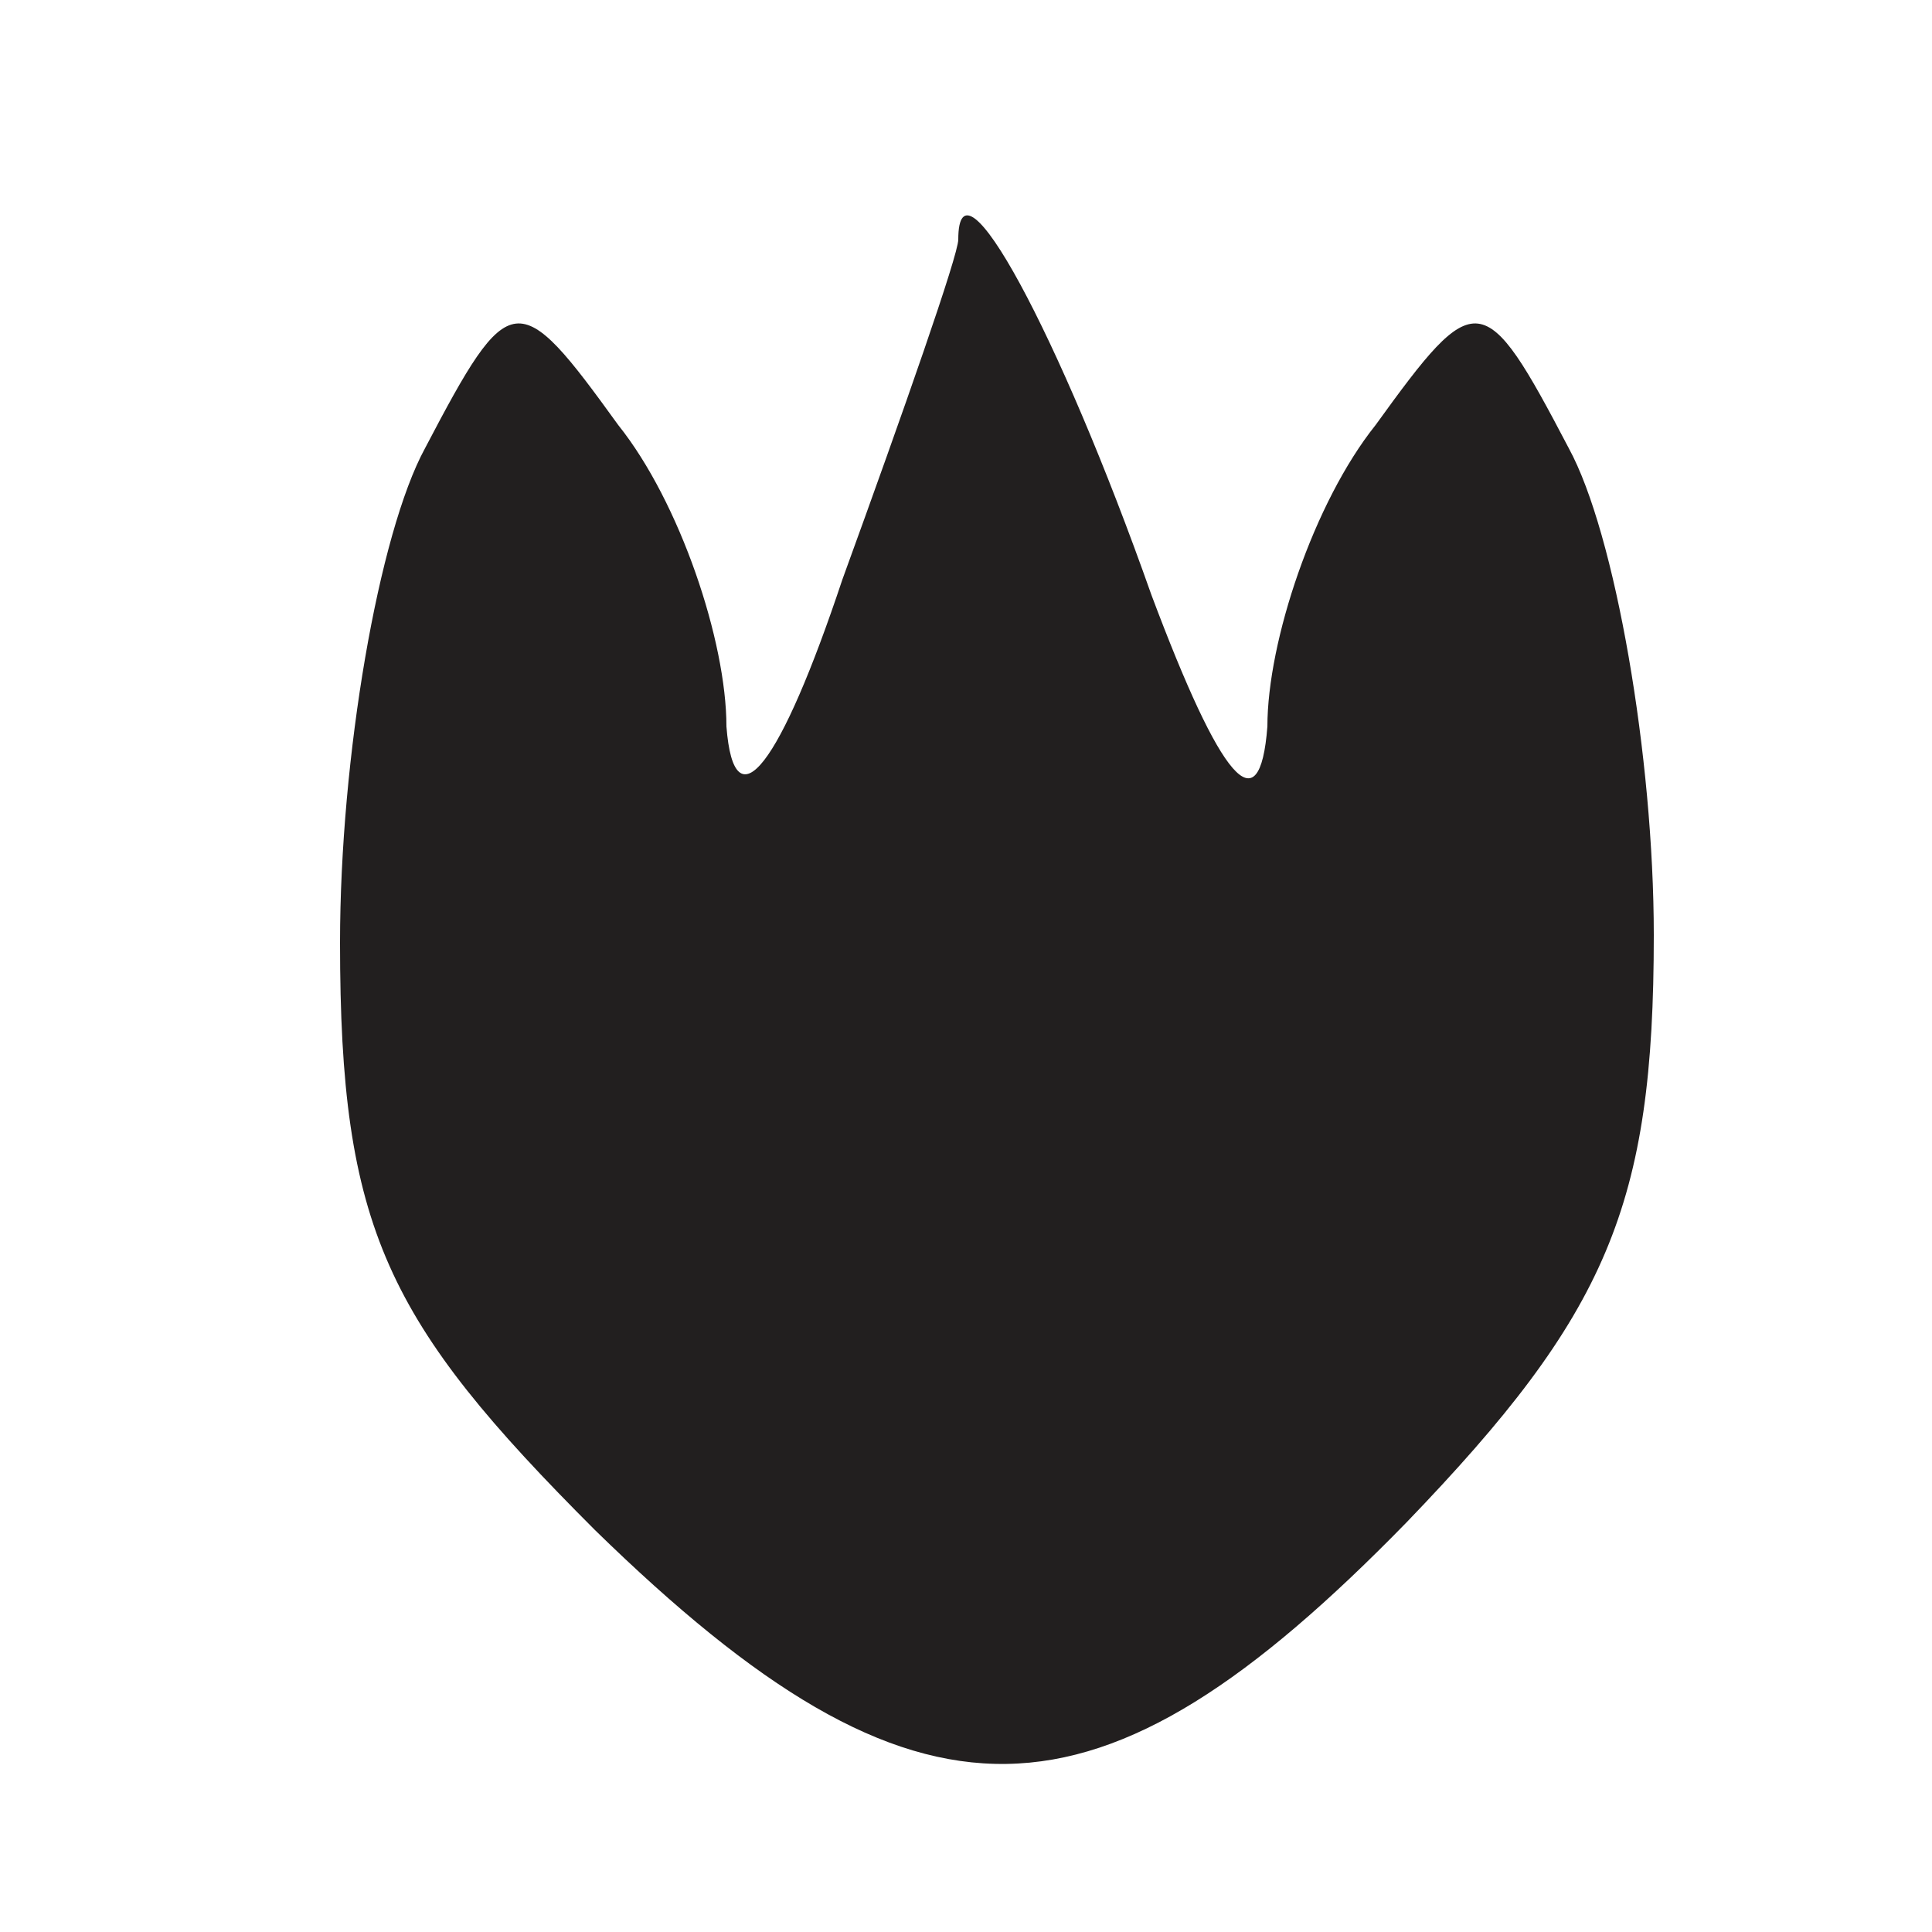 <?xml version="1.0" standalone="no"?>
<!DOCTYPE svg PUBLIC "-//W3C//DTD SVG 20010904//EN"
 "http://www.w3.org/TR/2001/REC-SVG-20010904/DTD/svg10.dtd">
<svg version="1.0" xmlns="http://www.w3.org/2000/svg"
 width="16pt" height="16pt" viewBox="0 0 25 25"
 preserveAspectRatio="xMidYMid meet">

<g transform="translate(-0.6,26) scale(0.1,-0.1)"
fill="rgb(34, 31, 31)" stroke="none">
<path d="M130 229 c0 -2 -7 -22 -15 -44 -8 -24 -14 -32 -15 -19 0 11 -6 29
-14 39 -13 18 -14 18 -25 -3 -6 -11 -11 -40 -11 -64 0 -37 6 -49 33 -76 42
-41 65 -40 105 1 26 27 32 41 32 76 0 23 -5 52 -11 63 -11 21 -12 21 -25 3 -8
-10 -14 -28 -14 -39 -1 -13 -6 -7 -15 17 -12 34 -25 58 -25 46z"/>
</g>
</svg>